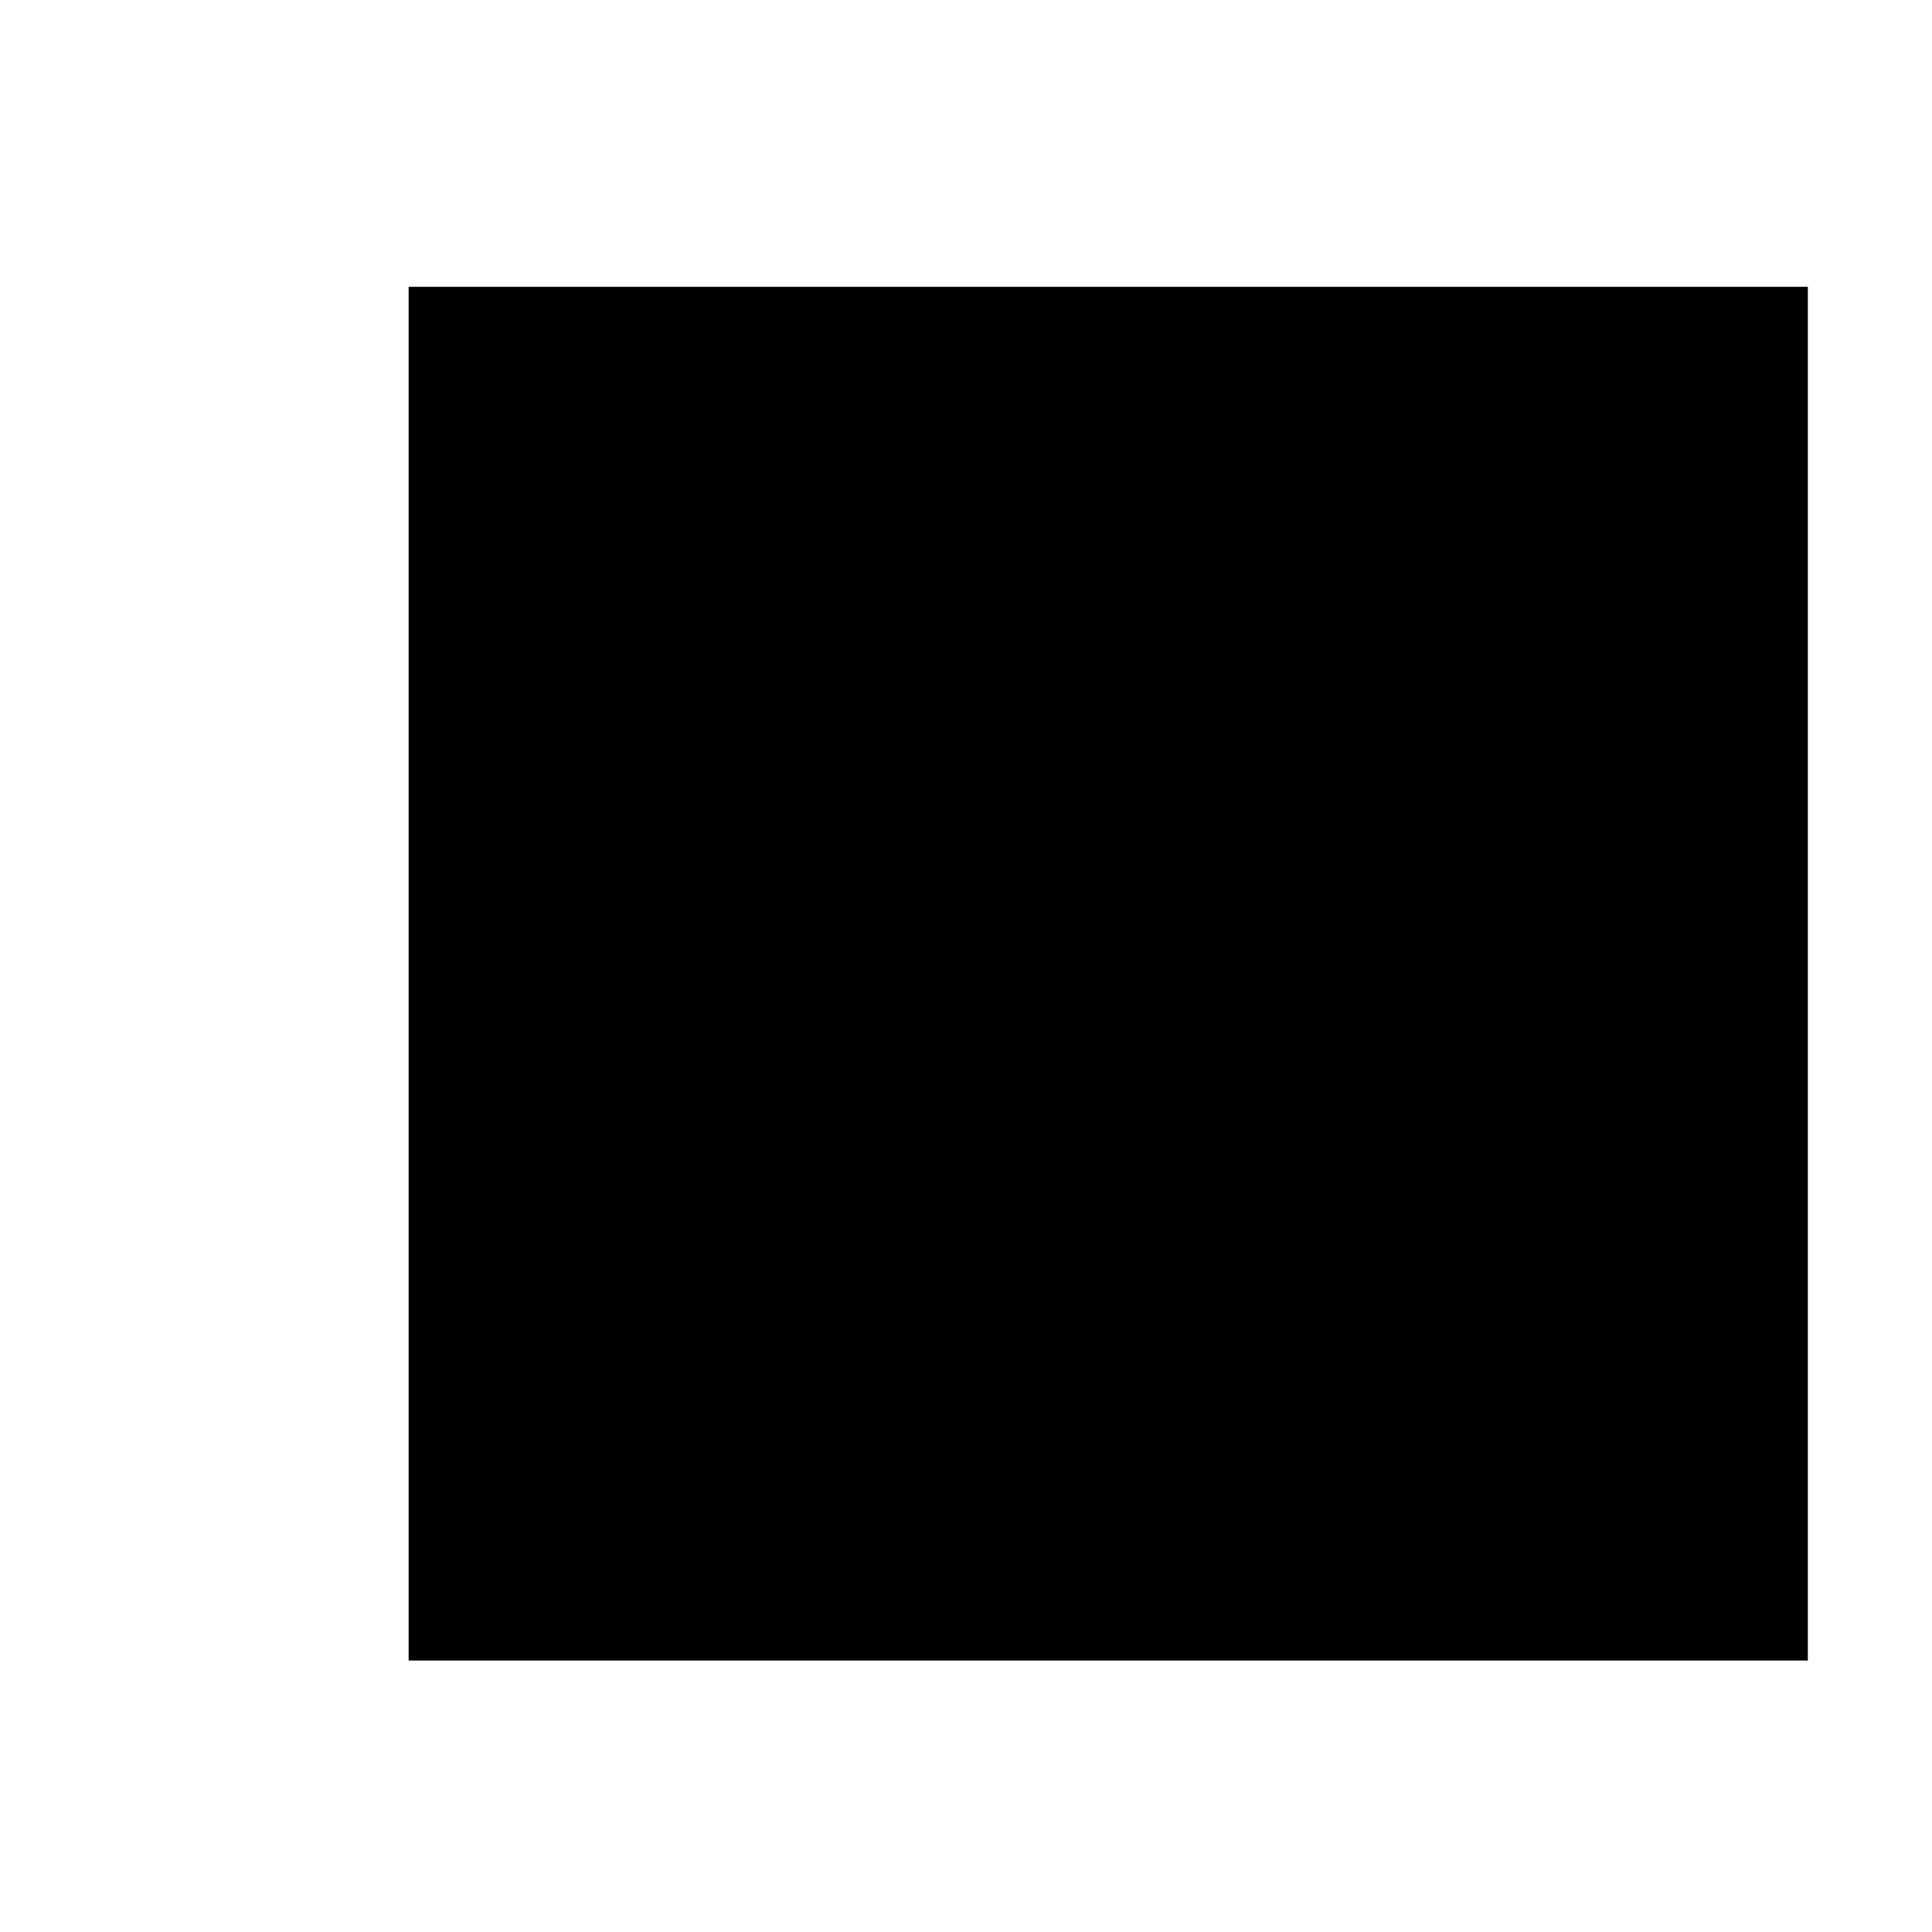 <?xml version="1.0" encoding="UTF-8" standalone="no"?>
<!-- Created with Inkscape (http://www.inkscape.org/) -->

<svg
   xmlns:dc="http://purl.org/dc/elements/1.1/"
   xmlns:cc="http://creativecommons.org/ns#"
   xmlns:rdf="http://www.w3.org/1999/02/22-rdf-syntax-ns#"
   xmlns:svg="http://www.w3.org/2000/svg"
   xmlns="http://www.w3.org/2000/svg"
   xmlns:sodipodi="http://sodipodi.sourceforge.net/DTD/sodipodi-0.dtd"
   xmlns:inkscape="http://www.inkscape.org/namespaces/inkscape"
   width="2048"
   height="2048"
   viewBox="0 0 541.867 541.867"
   version="1.1"
   id="svg8"
   inkscape:version="0.92.4 (f8dce91, 2019-08-02)"
   sodipodi:docname="icon-2.svg"
   inkscape:export-filename="/home/user/code/choice-extension/choice/resources/assets/icon-2.png"
   inkscape:export-xdpi="3.0000002"
   inkscape:export-ydpi="3.0000002">
  <defs
     id="defs2" />
  <sodipodi:namedview
     id="base"
     pagecolor="#ffffff"
     bordercolor="#666666"
     borderopacity="1.0"
     inkscape:pageopacity="0.0"
     inkscape:pageshadow="2"
     inkscape:zoom="0.35"
     inkscape:cx="-1251.4286"
     inkscape:cy="560"
     inkscape:document-units="mm"
     inkscape:current-layer="layer1"
     showgrid="false"
     units="px"
     inkscape:window-width="3746"
     inkscape:window-height="2049"
     inkscape:window-x="0"
     inkscape:window-y="55"
     inkscape:window-maximized="1" />
  <g
     inkscape:label="Layer 1"
     inkscape:groupmode="layer"
     id="layer1"
     transform="translate(0,244.867)">
    <flowRoot
       xml:space="preserve"
       id="flowRoot10"
       style="font-style:normal;font-weight:normal;font-size:533.333px;line-height:1.25;font-family:sans-serif;letter-spacing:0px;word-spacing:0px;fill:#000000;fill-opacity:1;stroke:none"
       transform="matrix(0.291,0,0,0.253,4.031,-285.719)"
       inkscape:export-xdpi="4.3270893"
       inkscape:export-ydpi="4.3270893"><flowRegion
         id="flowRegion12"
         style="font-size:533.333px"><rect
           id="rect14"
           width="1348.571"
           height="1522.857"
           x="380"
           y="479.429"
           style="font-size:533.333px" /></flowRegion><flowPara
         id="flowPara16"
         style="font-size:1333.333px">C</flowPara></flowRoot>    <flowRoot
       xml:space="preserve"
       id="flowRoot18"
       style="fill:black;fill-opacity:1;stroke:none;font-family:sans-serif;font-style:normal;font-weight:normal;font-size:40px;line-height:1.25;letter-spacing:0px;word-spacing:0px"><flowRegion
         id="flowRegion20"><rect
           id="rect22"
           width="82.857"
           height="91.429"
           x="737.143"
           y="965.143" /></flowRegion><flowPara
         id="flowPara24" /></flowRoot>  </g>
</svg>
